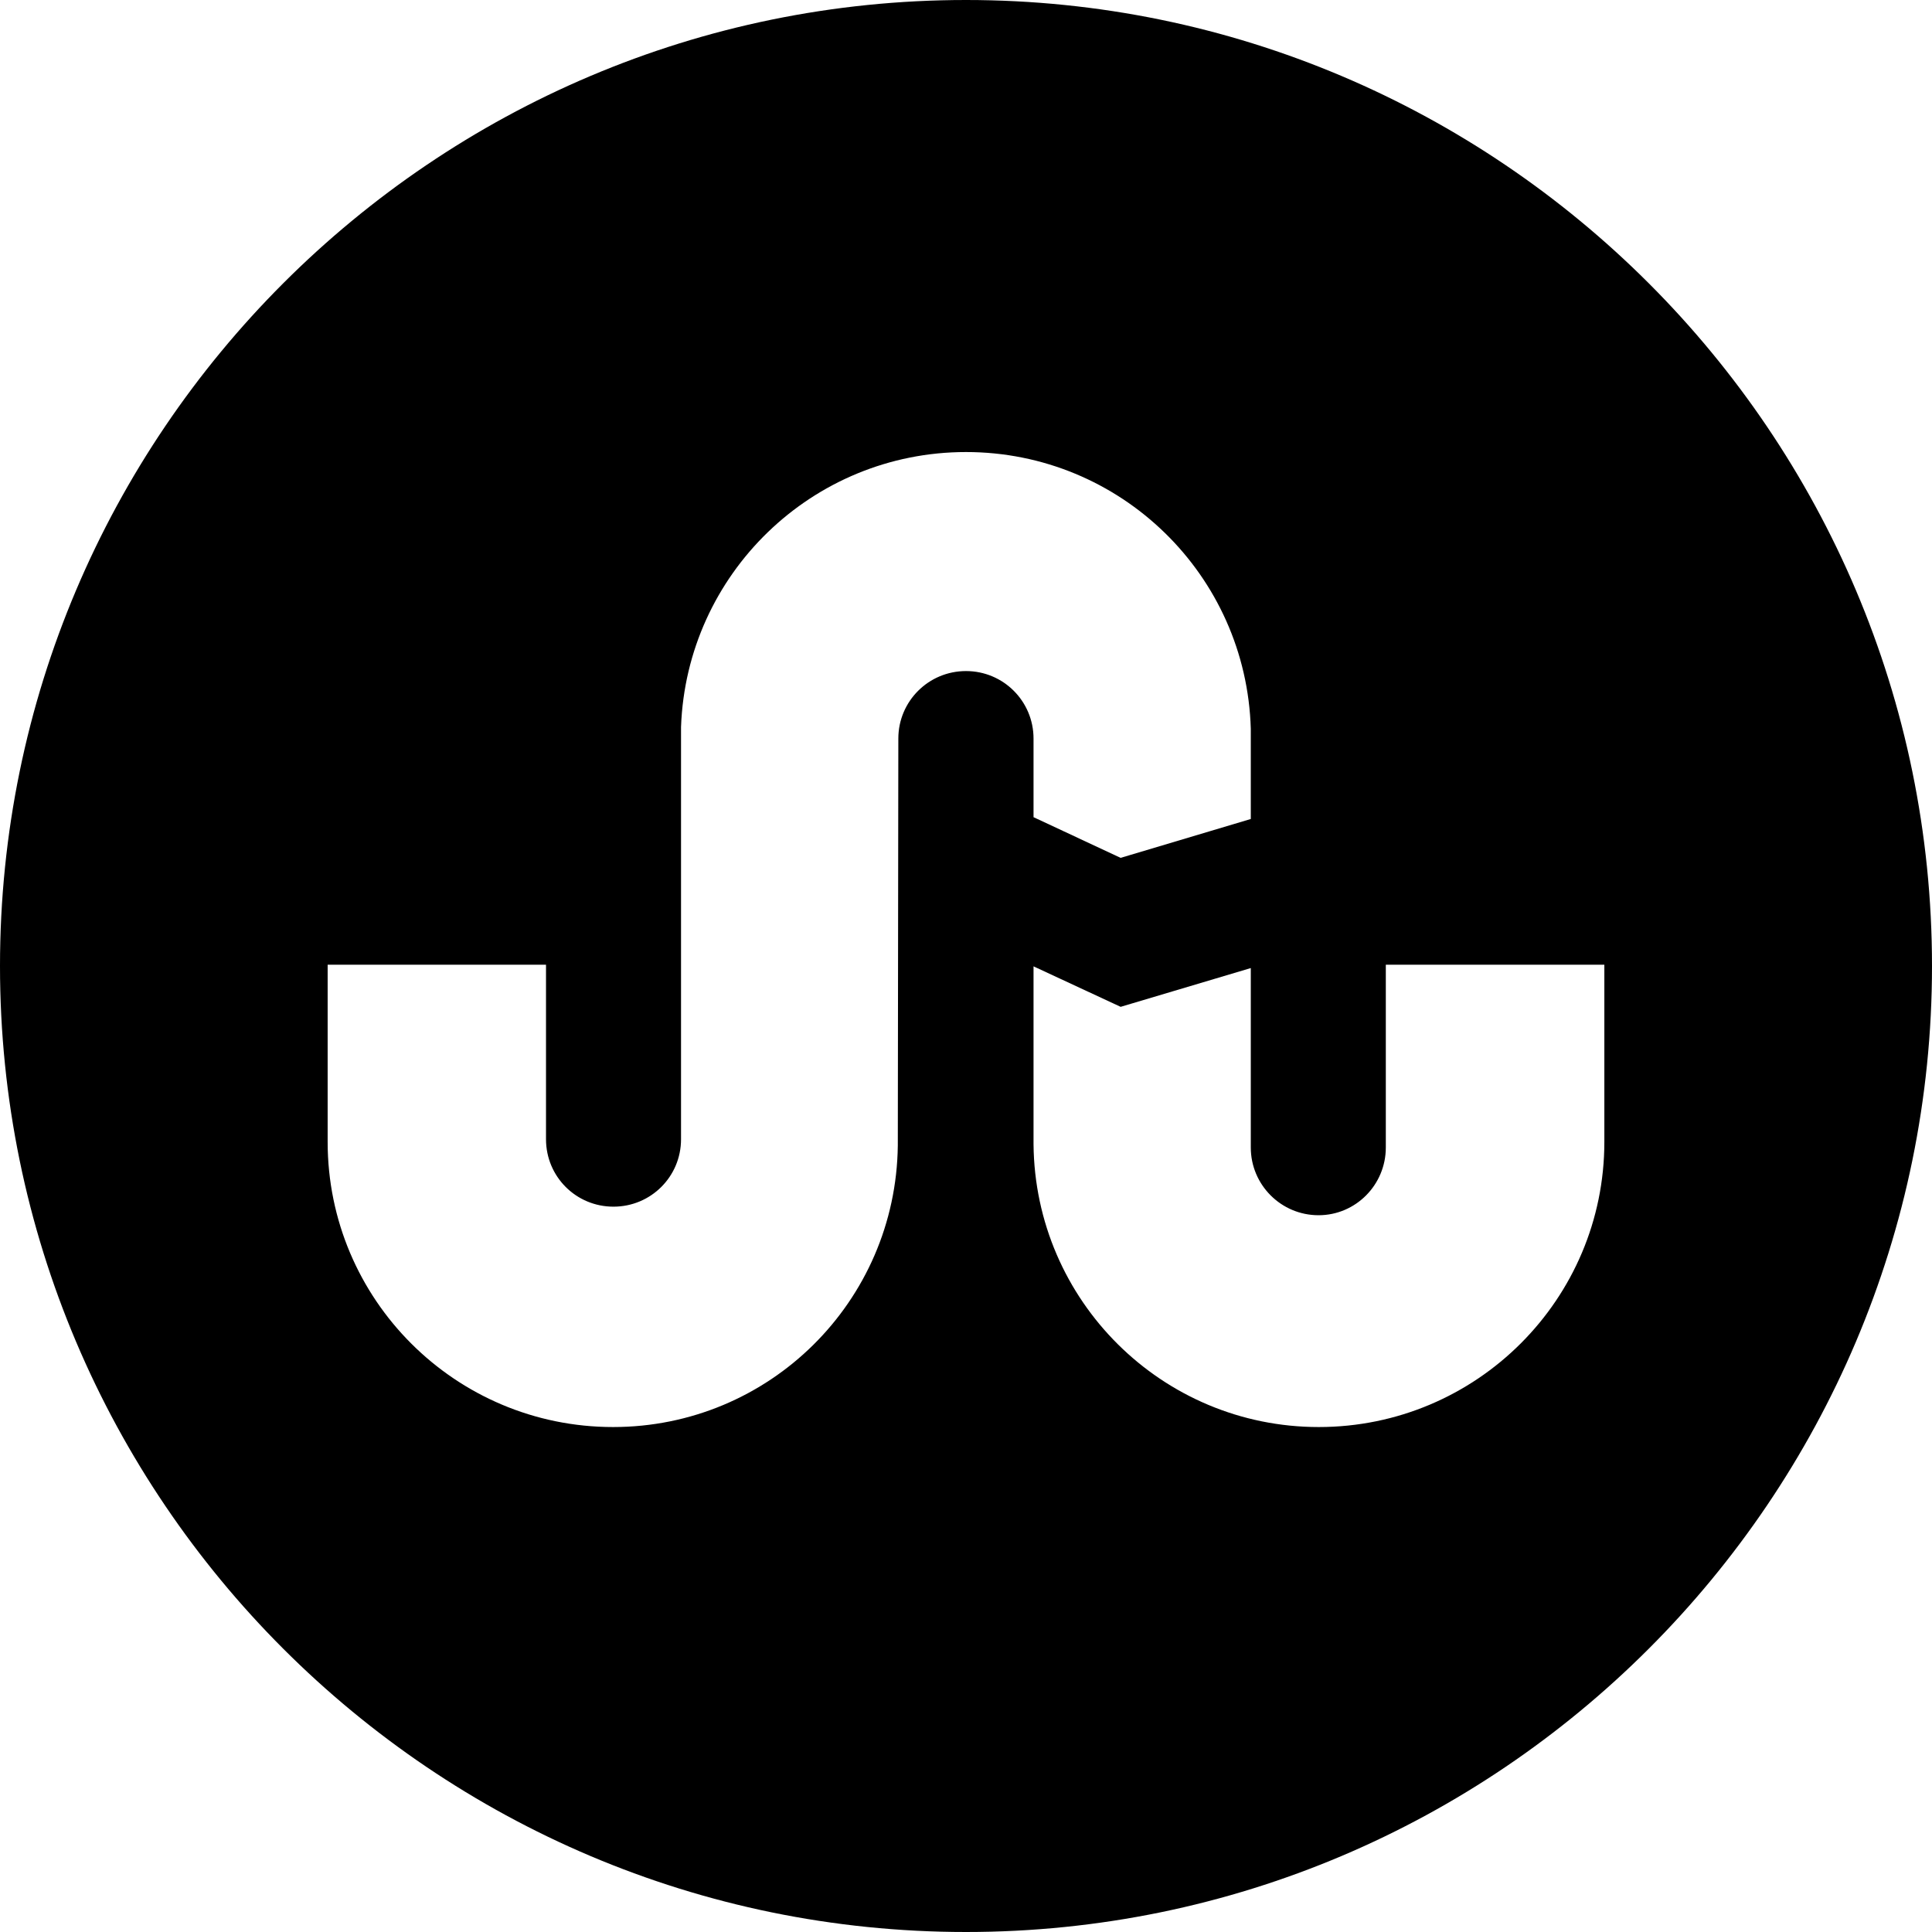 <?xml version="1.0" encoding="UTF-8" standalone="no"?>
<svg width="44px" height="44px" viewBox="0 0 44 44" version="1.1" xmlns="http://www.w3.org/2000/svg" xmlns:xlink="http://www.w3.org/1999/xlink">
    <!-- Generator: Sketch 3.7.2 (28276) - http://www.bohemiancoding.com/sketch -->
    <title>soc-stumbleupon</title>
    <desc>Created with Sketch.</desc>
    <defs></defs>
    <g id="44px-Glyph" stroke="none" stroke-width="1" fill="none" fill-rule="evenodd">
        <g id="soc-stumbleupon" fill="#000000">
            <path d="M36.538,26.006 C36.538,29.588 33.628,32.5 30.033,32.5 C26.466,32.5 23.57,29.623 23.538,26.058 L23.538,22.008 L25.522,22.93 L28.486,22.047 L28.486,26.134 C28.486,26.983 29.176,27.676 30.029,27.676 C30.876,27.676 31.561,26.983 31.561,26.134 L31.561,21.971 L36.538,21.971 L36.538,26.006 Z M22,15.283 C21.147,15.283 20.459,15.971 20.459,16.82 L20.447,26.09 C20.404,29.643 17.522,32.5 13.963,32.5 C10.366,32.5 7.462,29.588 7.462,26.006 L7.462,21.971 L12.435,21.971 L12.435,25.946 C12.435,26.796 13.119,27.481 13.971,27.481 C14.824,27.481 15.51,26.796 15.51,25.946 L15.51,16.557 C15.634,13.078 18.492,10.295 22,10.295 C25.522,10.295 28.386,13.097 28.486,16.6 L28.486,18.652 L25.522,19.537 L23.538,18.611 L23.538,16.82 C23.538,15.971 22.852,15.283 22,15.283 L22,15.283 Z M22,-0 C9.869,-0 0,9.869 0,22 C0,34.131 9.869,44 22,44 C34.131,44 44,34.131 44,22 C44,9.869 34.131,-0 22,-0 L22,-0 Z" id="Fill-35"></path>
        </g>
    </g>
</svg>